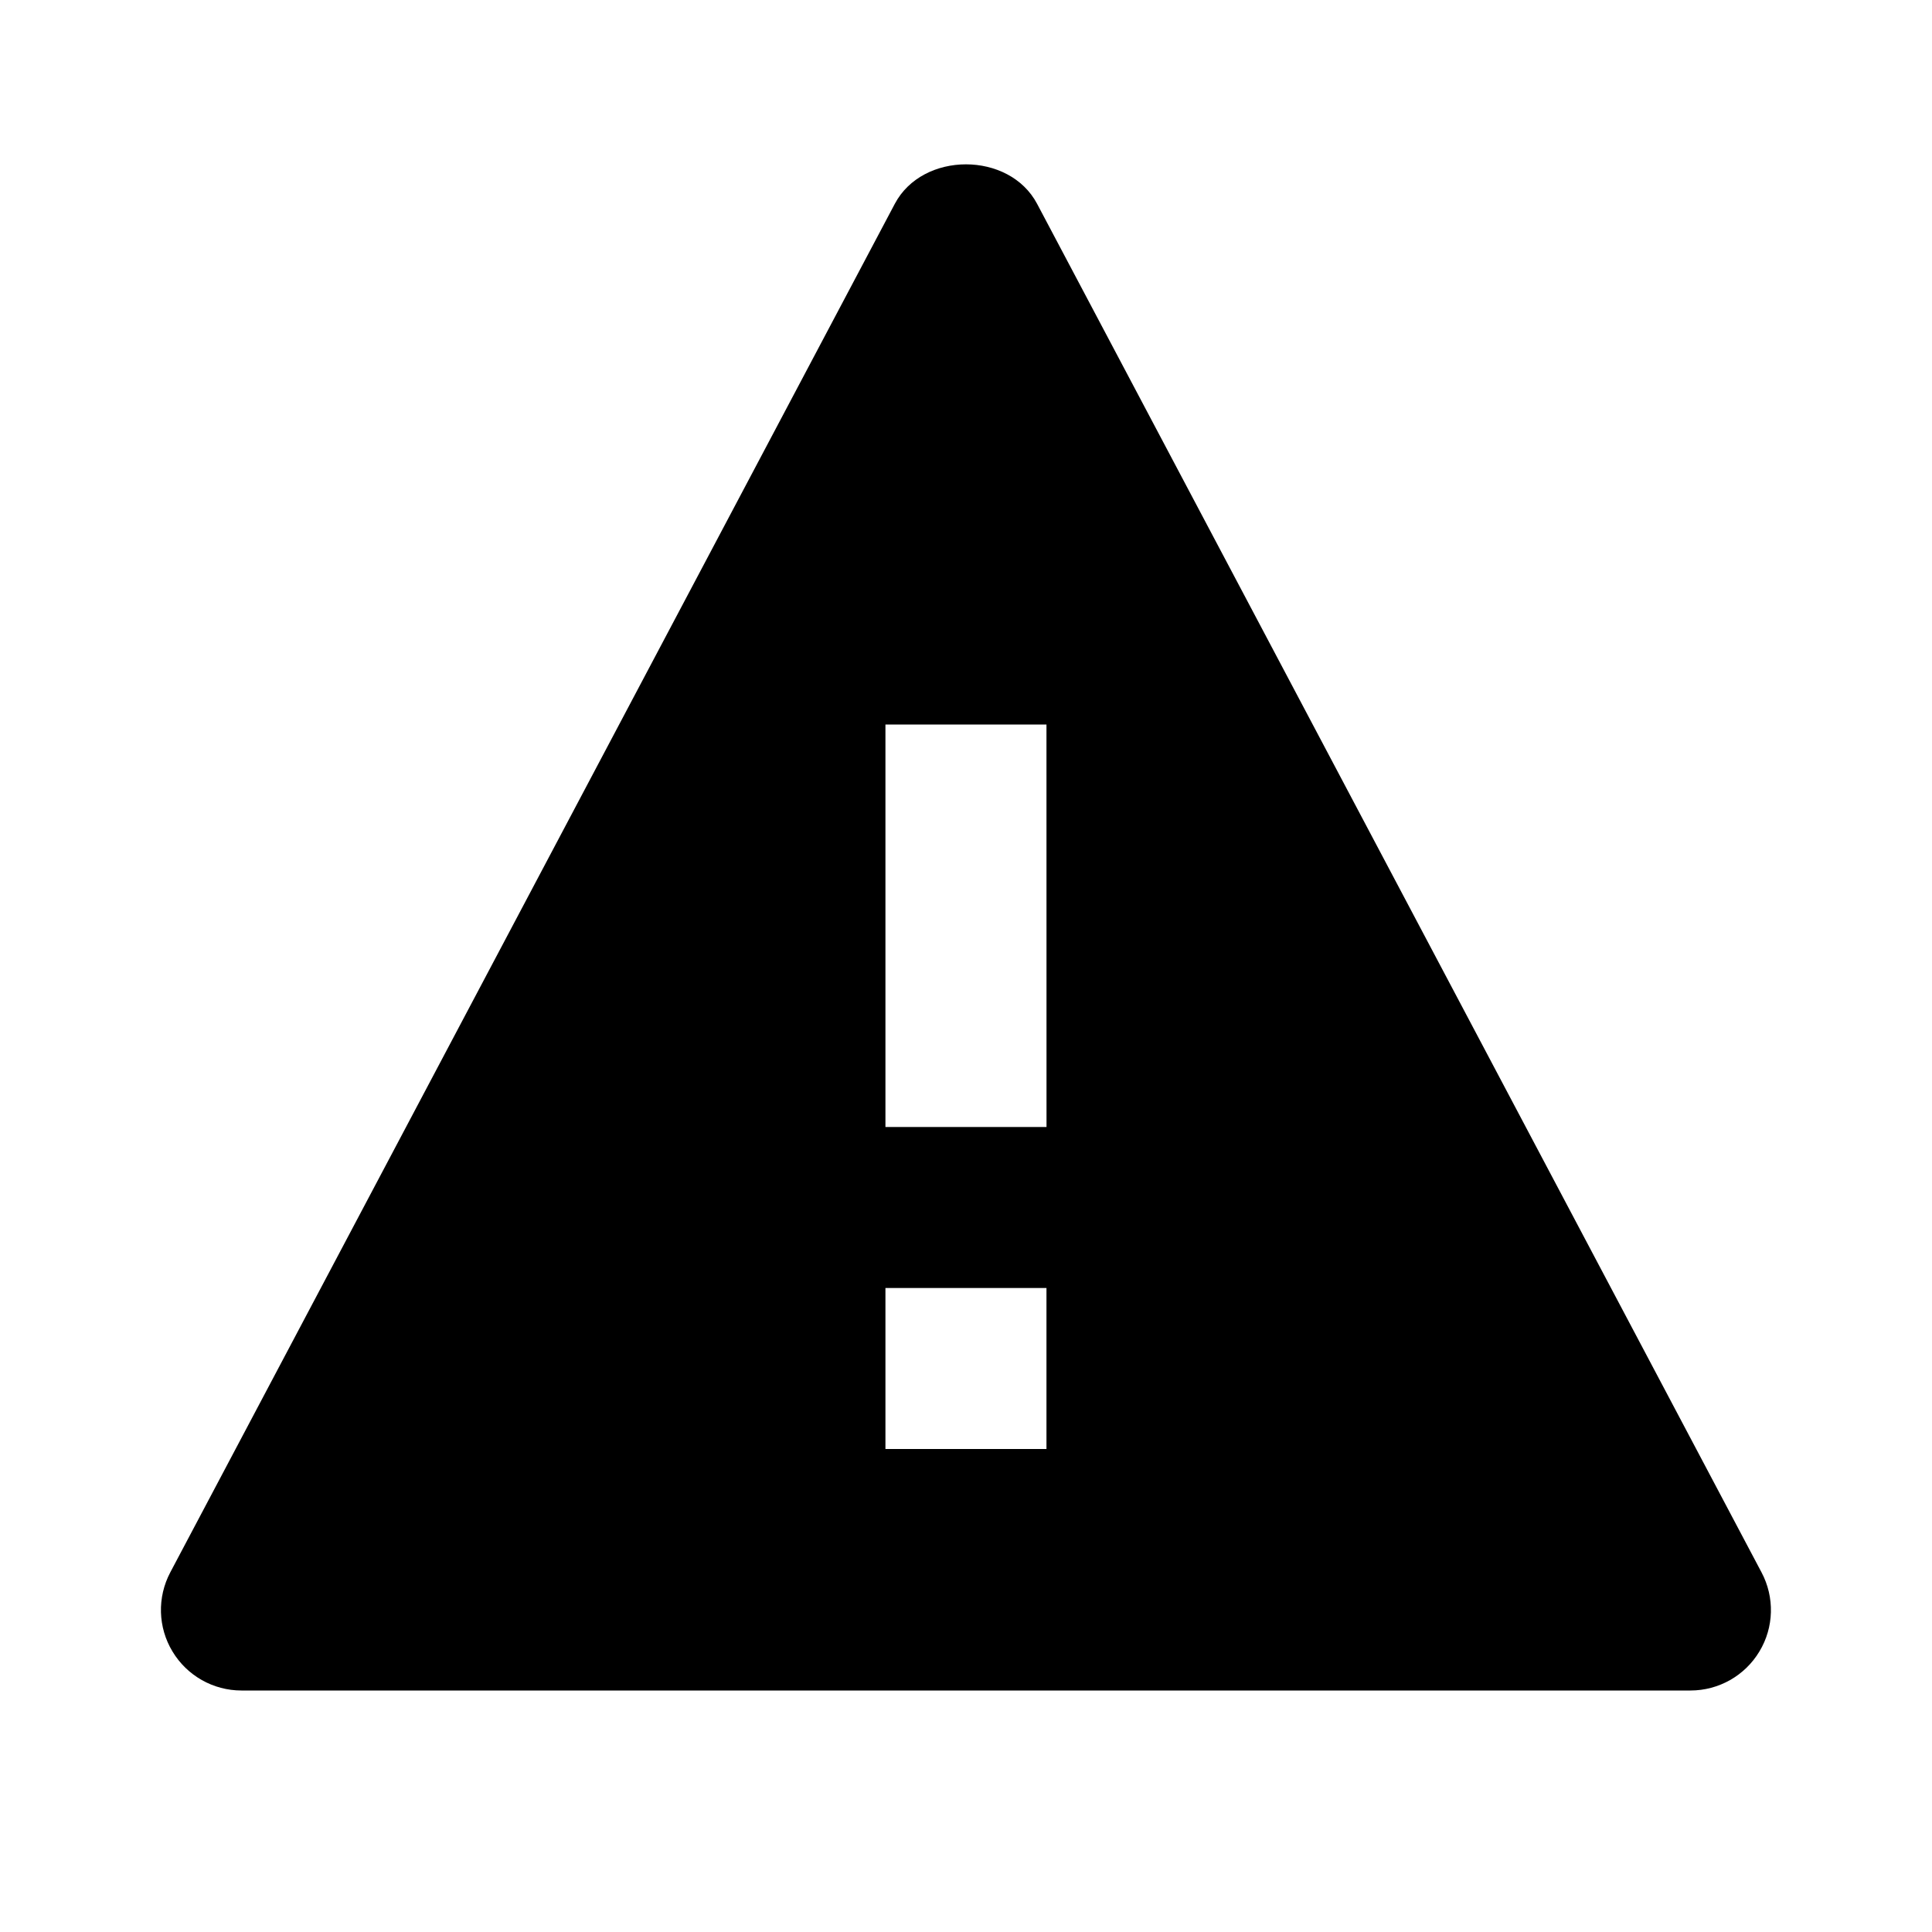 <svg viewBox="0 0 40 40" xmlns="http://www.w3.org/2000/svg">
<path d="M21.472 4.22C20.896 3.13 19.102 3.13 18.526 4.22L3.526 32.553C3.252 33.07 3.269 33.693 3.571 34.192C3.872 34.693 4.414 35 4.999 35H34.999C35.584 35 36.126 34.693 36.426 34.193C36.729 33.693 36.744 33.07 36.471 32.555L21.472 4.22ZM21.666 30H18.332V26.667H21.666V30ZM18.332 23.333V15H21.666L21.667 23.333H18.332Z" />
</svg>

